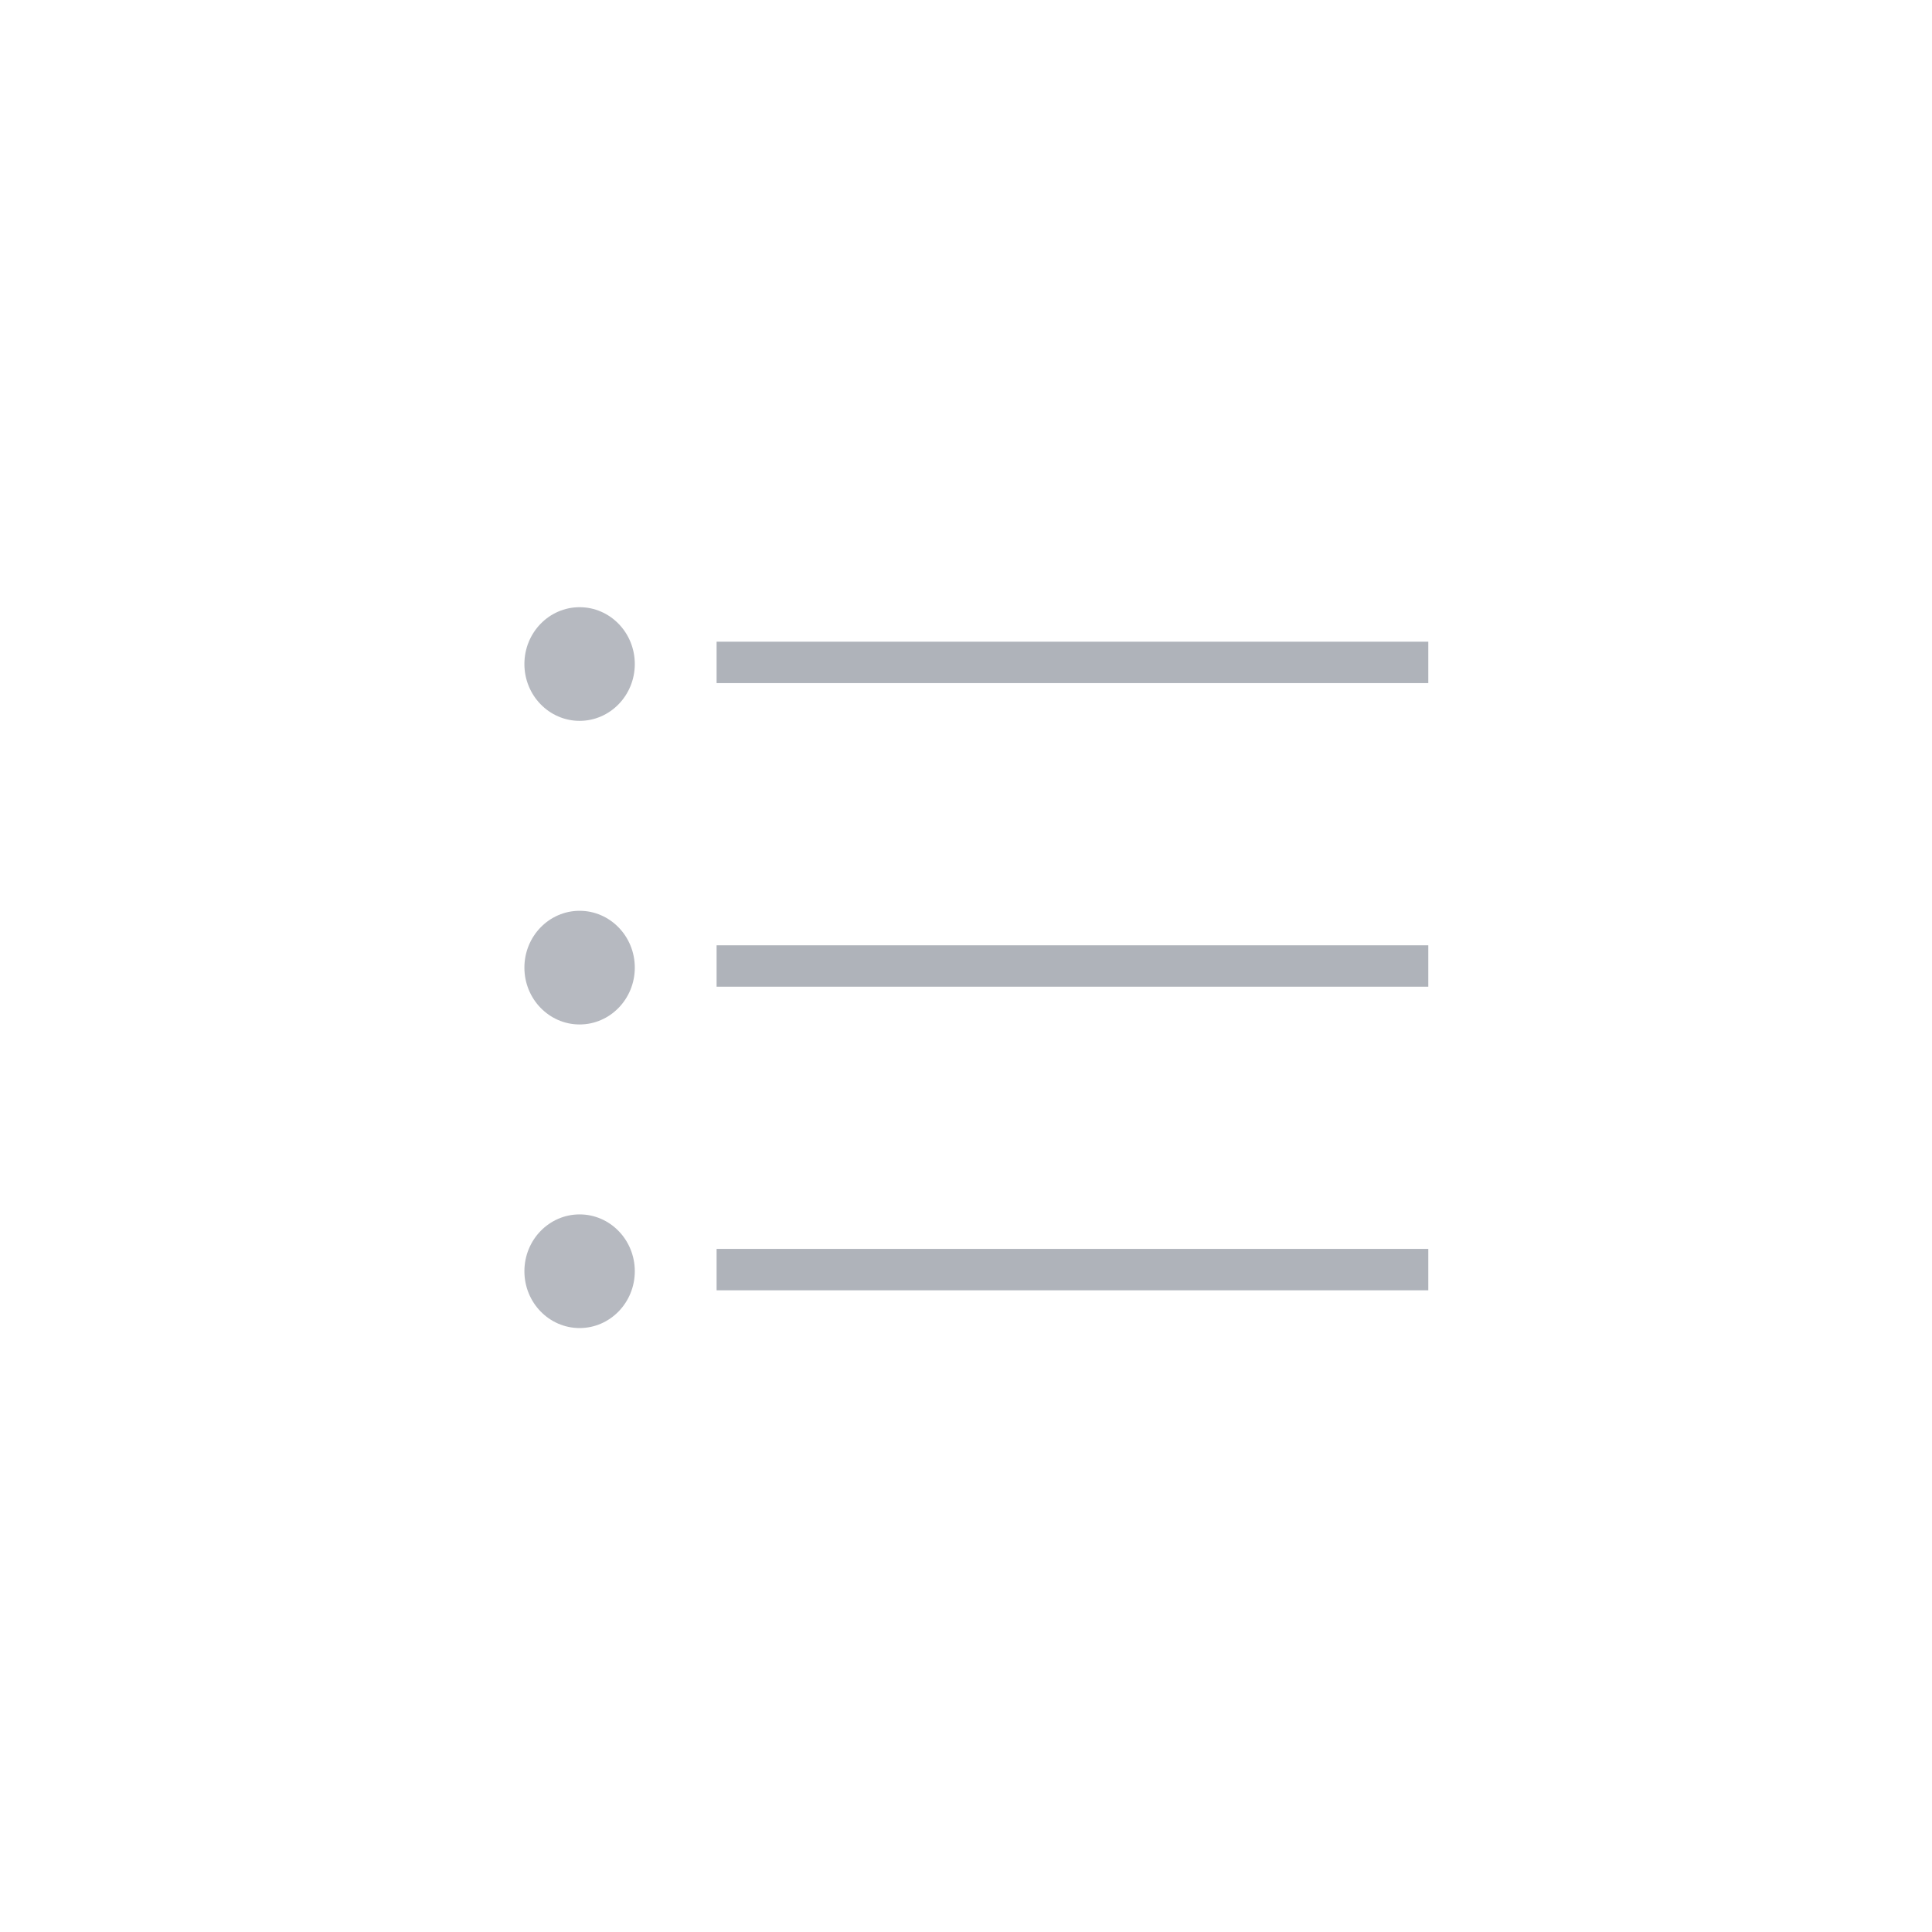 <?xml version="1.0" encoding="UTF-8"?>
<svg width="70px" height="70px" viewBox="0 0 70 70" version="1.1" xmlns="http://www.w3.org/2000/svg" xmlns:xlink="http://www.w3.org/1999/xlink">
    <!-- Generator: Sketch 50.2 (55047) - http://www.bohemiancoding.com/sketch -->
    <title>Elementos / Icon / Category</title>
    <desc>Created with Sketch.</desc>
    <defs></defs>
    <g id="Elementos-/-Icon-/-Category" stroke="none" stroke-width="1" fill="none" fill-rule="evenodd">
        <g id="Element-/-Icon-/-Category">
            <rect id="bg" fill="#FFFFFF" x="0" y="0" width="70" height="70"></rect>
            <g id="bullet-list" transform="translate(19, 22)">
                <g id="item" transform="translate(0, 22)">
                    <path d="M7.714,2 L32,2" id="Line-4" stroke="#1B2539" stroke-width="1.5" opacity="0.35" stroke-linecap="square"></path>
                    <ellipse id="Oval-4" fill="#1B2539" opacity="0.32" cx="2" cy="2.059" rx="2" ry="2.059"></ellipse>
                </g>
                <g id="item" transform="translate(0, 11)">
                    <path d="M7.714,2 L32,2" id="Line-4" stroke="#1B2539" stroke-width="1.5" opacity="0.35" stroke-linecap="square"></path>
                    <ellipse id="Oval-4" fill="#1B2539" opacity="0.32" cx="2" cy="2.059" rx="2" ry="2.059"></ellipse>
                </g>
                <g id="item">
                    <path d="M7.714,2 L32,2" id="Line-4" stroke="#1B2539" stroke-width="1.5" opacity="0.35" stroke-linecap="square"></path>
                    <ellipse id="Oval-4" fill="#1B2539" opacity="0.32" cx="2" cy="2.059" rx="2" ry="2.059"></ellipse>
                </g>
            </g>
        </g>
    </g>
</svg>